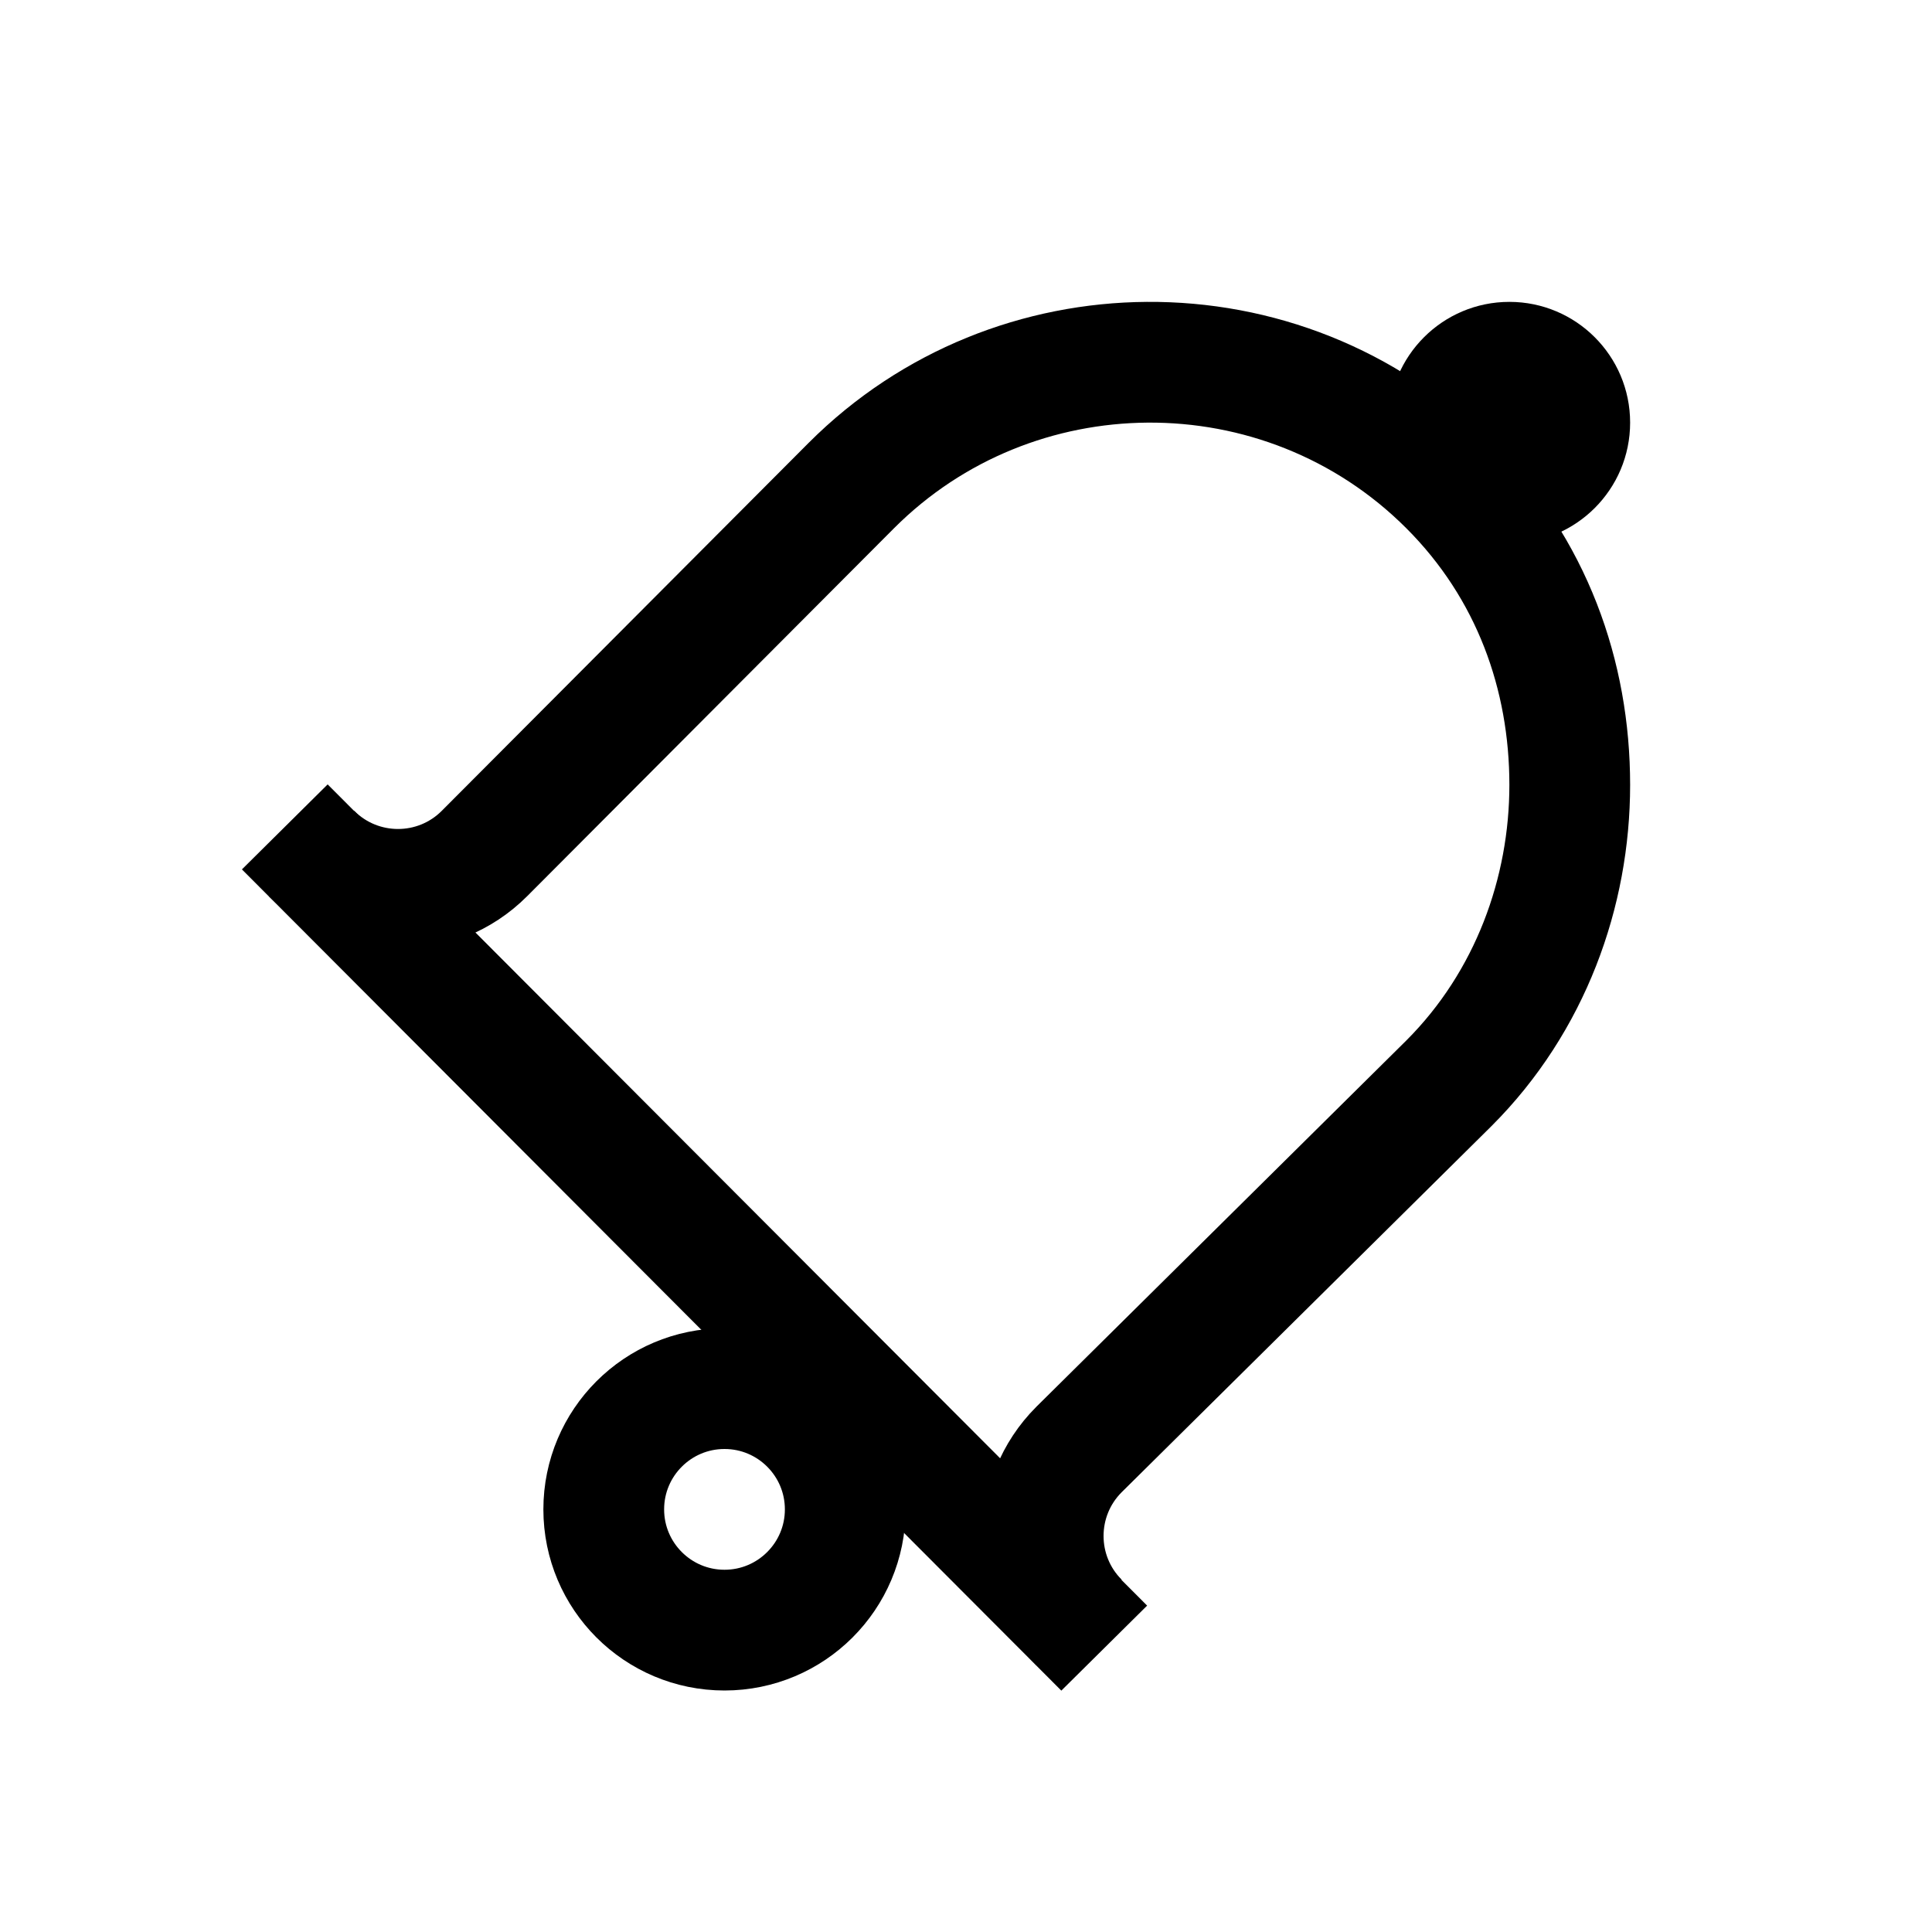 <?xml version="1.0" encoding="iso-8859-1"?>
<!-- Generator: Adobe Illustrator 19.1.1, SVG Export Plug-In . SVG Version: 6.00 Build 0)  -->
<svg version="1.1" id="Layer_1" xmlns="http://www.w3.org/2000/svg" xmlns:xlink="http://www.w3.org/1999/xlink" x="0px" y="0px"
	 viewBox="0 0 32 32" style="enable-background:new 0 0 32 32;" xml:space="preserve">
<circle cx="25" cy="7" r="2"/>
<path style="fill:none;stroke:#000000;stroke-width:2;stroke-miterlimit:10;" d="M17.871,26.871c-0.79-0.79-0.79-2.071,0-2.862
	L24,17.941c1.349-1.349,2-3.164,2-4.941c0-1.813-0.626-3.584-2-4.958l0,0C22.626,6.668,20.811,5.987,19,6
	c-1.777,0.013-3.551,0.693-4.899,2.042l-6.078,6.096c-0.79,0.79-2.071,0.79-2.862,0"/>
<polygon points="17.579,28.002 4.007,14.4 5.427,12.992 19,26.594 "/>
<circle style="fill:none;stroke:#000000;stroke-width:2;stroke-miterlimit:10;" cx="12" cy="25" r="2"/>
</svg>

